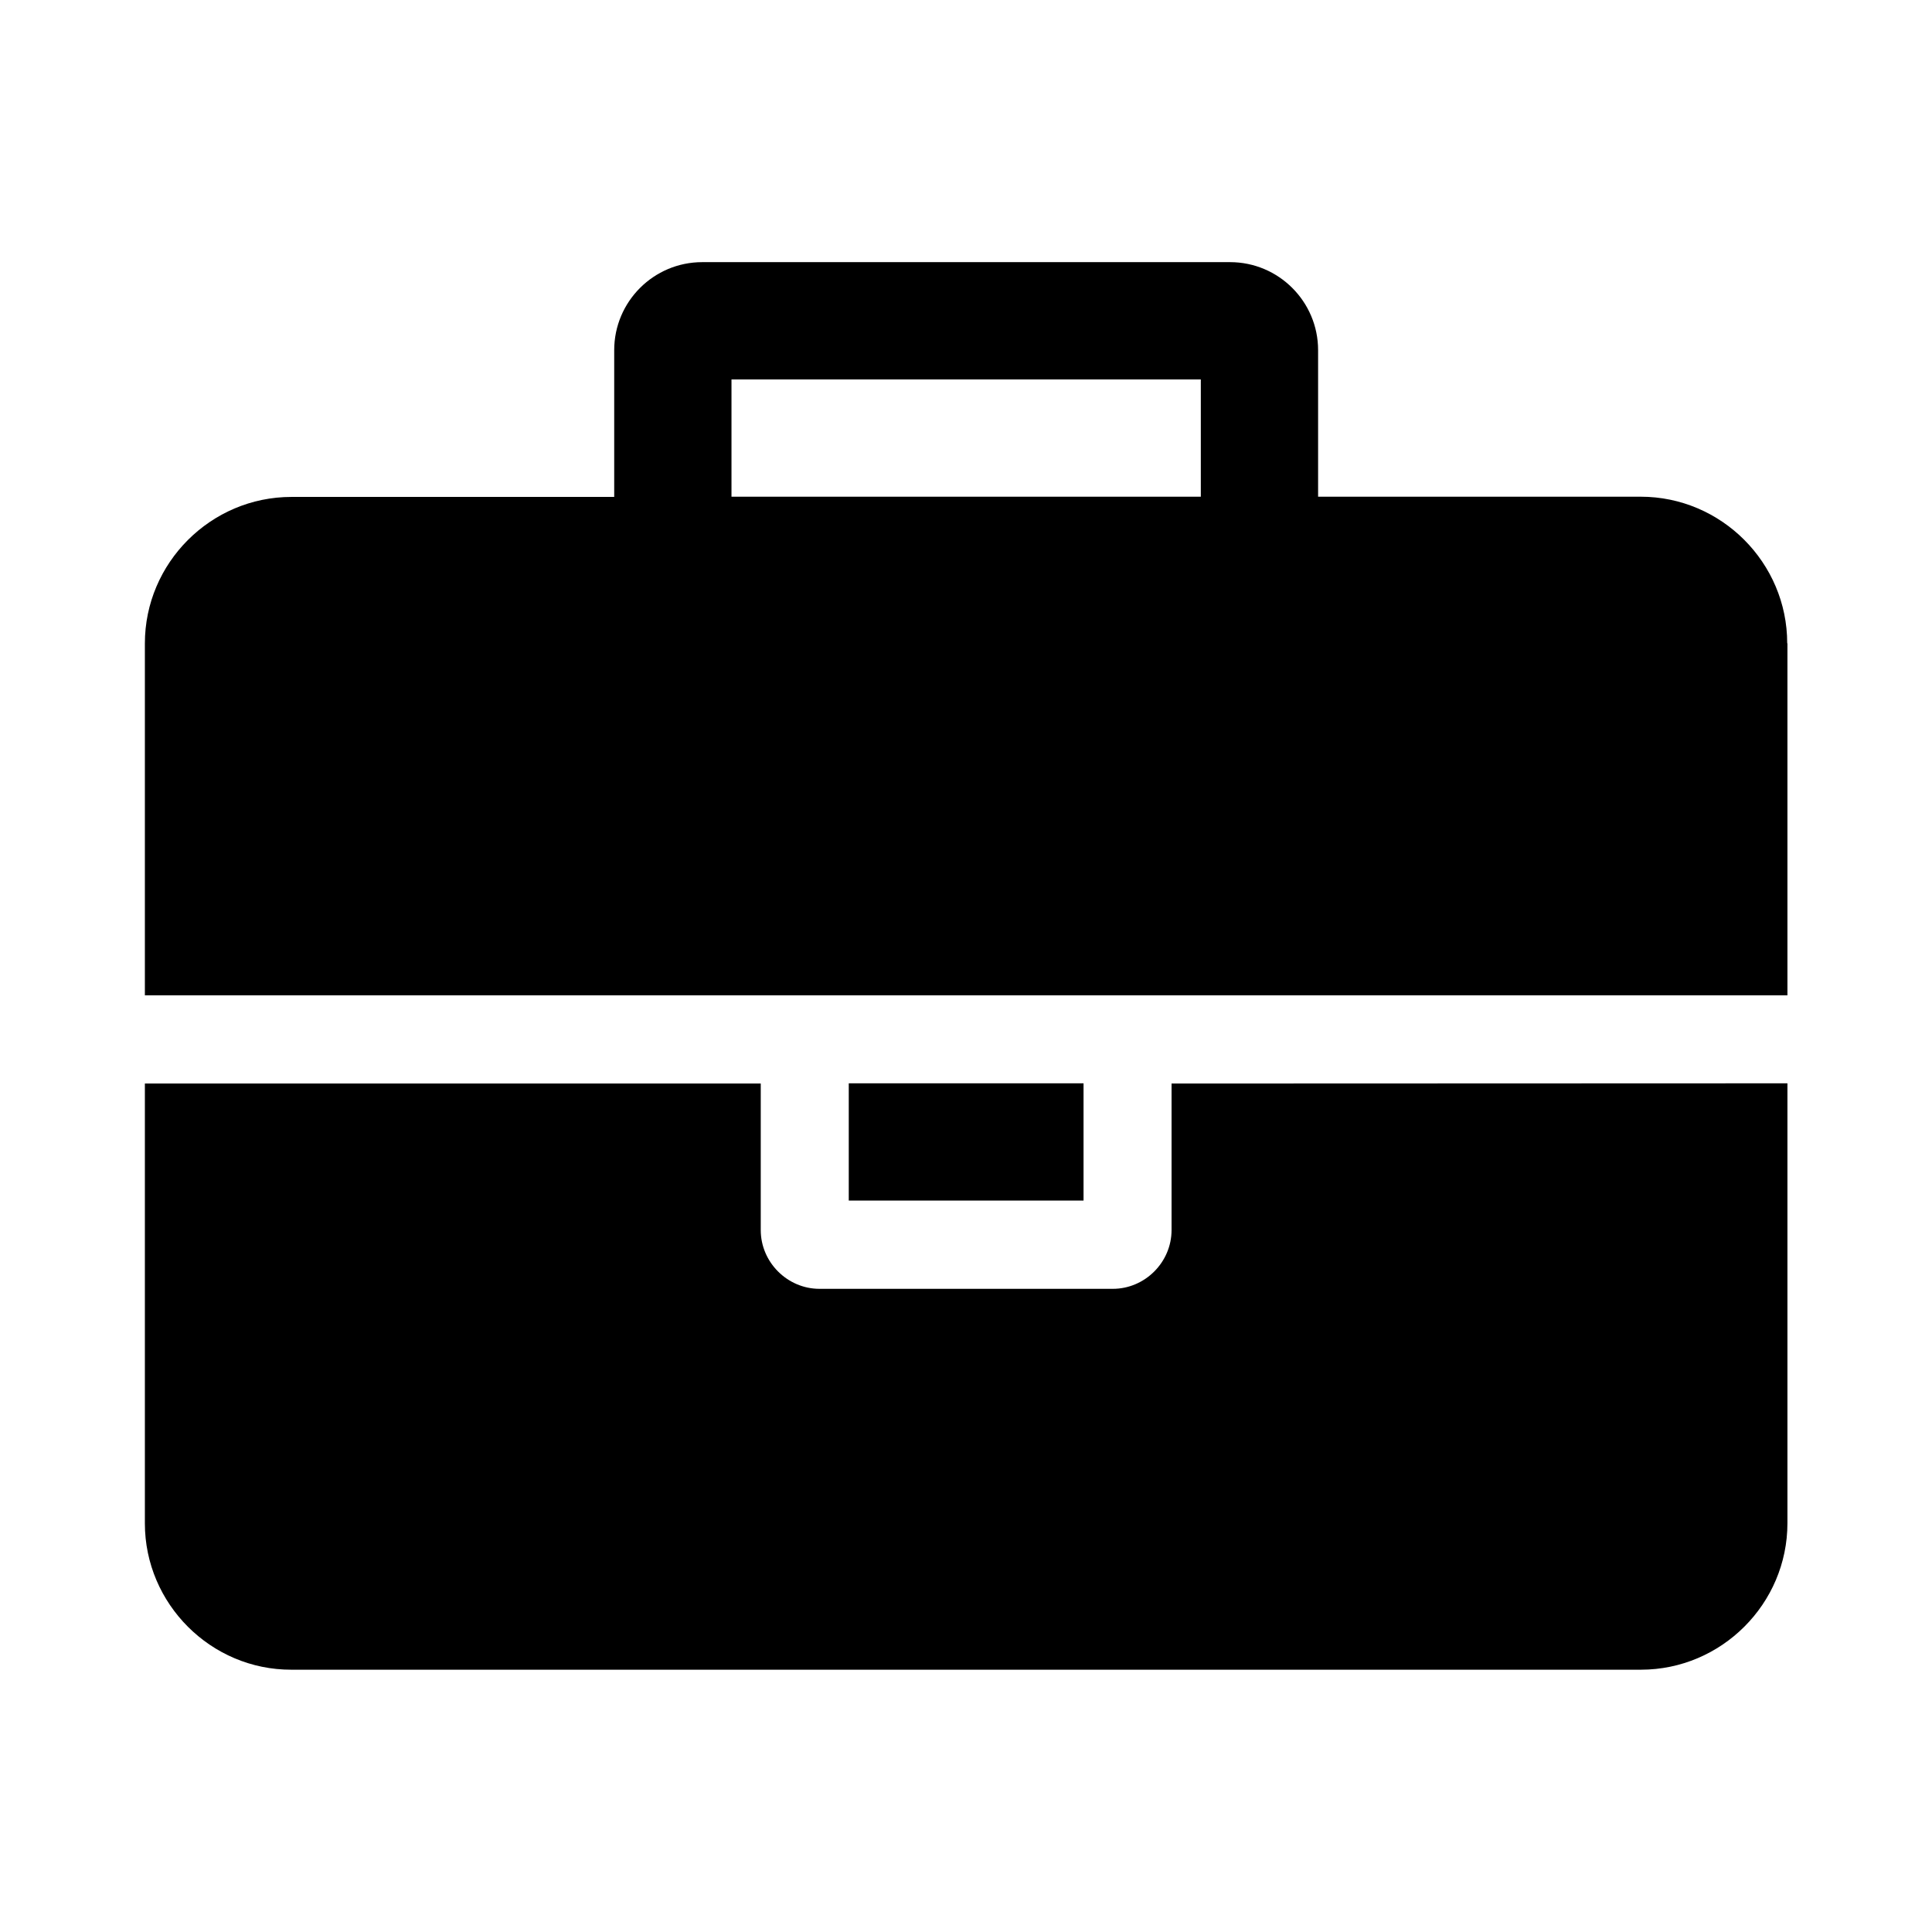 <svg xmlns="http://www.w3.org/2000/svg" xmlns:xlink="http://www.w3.org/1999/xlink" viewBox="0 0 26.458 26.458">
  <title>
    briefcase
  </title>
  <defs>
    <symbol viewBox="0 0 28 28" id="a">
      <title>
        briefcase
      </title>
      <path d="M2.646 1.058H4.763V.529H2.646zm4.763 2.646v1.984c0 .364-.298.661-.661.661H.661C.298 6.35 0 6.052 0 5.689v-1.984h2.778v.661c0 .145.12.265.265.265H4.366c.145 0 .265-.12.265-.265v-.661zm-3.175 0v.529H3.175v-.529zm3.175-1.984v1.587H0v-1.587c0-.364.298-.661.661-.661H2.117V.397c0-.219.178-.397.397-.397h2.381c.219 0 .397.178.397.397v.661H6.747c.364 0 .661.298.661.661z" stroke-width=".265"/>
    </symbol>
  </defs>
  <use height="100%" width="100%" xlink:href="#a" transform="translate(1.984 3.59) scale(3.213)"/>
</svg>
